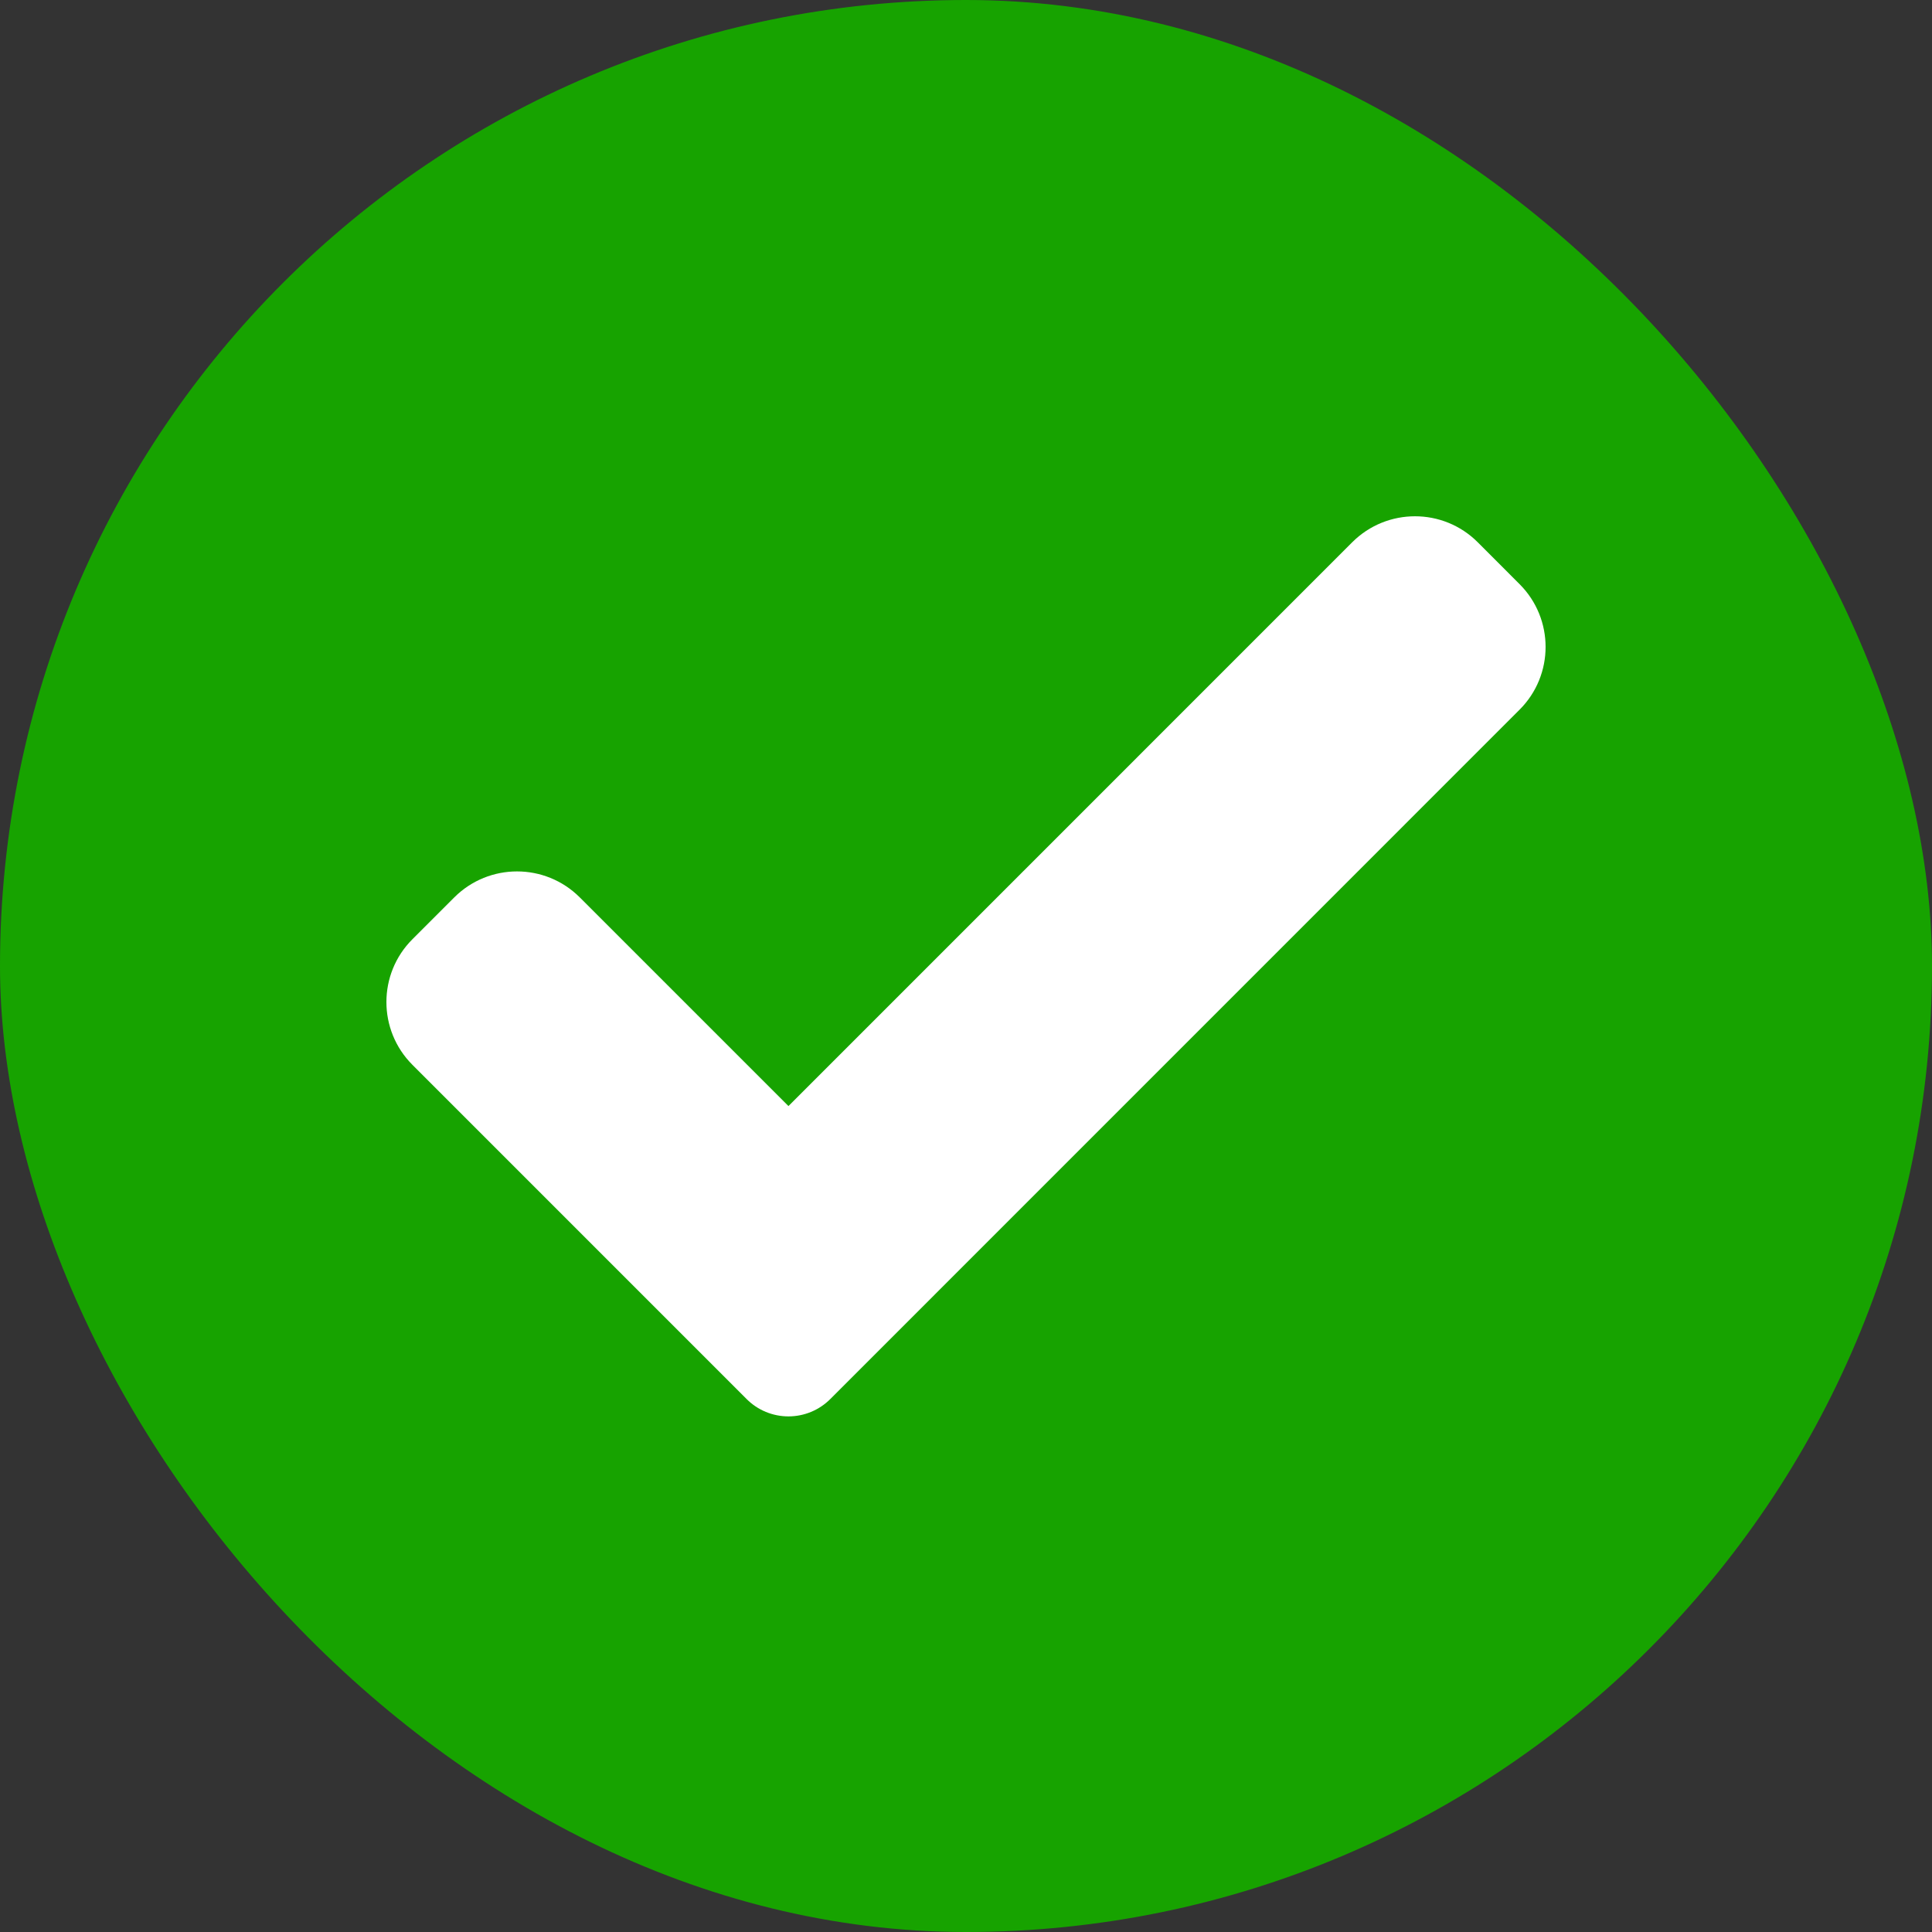 <svg width="50" height="50" viewBox="0 0 50 50" fill="none" xmlns="http://www.w3.org/2000/svg">
<rect x="0" y="0" width="50" height="50" fill="#333333" stroke="none"/>
<rect width="50" height="50" rx="25" fill="#17A300"/>
<g clip-path="url(#clip0_4638_2)">
<path d="M21.488 36.207C21.201 36.495 20.811 36.656 20.405 36.656C19.999 36.656 19.608 36.495 19.322 36.207L10.673 27.557C9.776 26.66 9.776 25.204 10.673 24.308L11.756 23.225C12.654 22.328 14.108 22.328 15.005 23.225L20.405 28.625L34.995 14.034C35.893 13.137 37.348 13.137 38.244 14.034L39.327 15.118C40.224 16.015 40.224 17.47 39.327 18.366L21.488 36.207Z" fill="white"/>
</g>
<defs>
<clipPath id="clip0_4638_2">
<rect width="30" height="30" fill="white" transform="translate(10 10)"/>
</clipPath>
</defs>
</svg>
